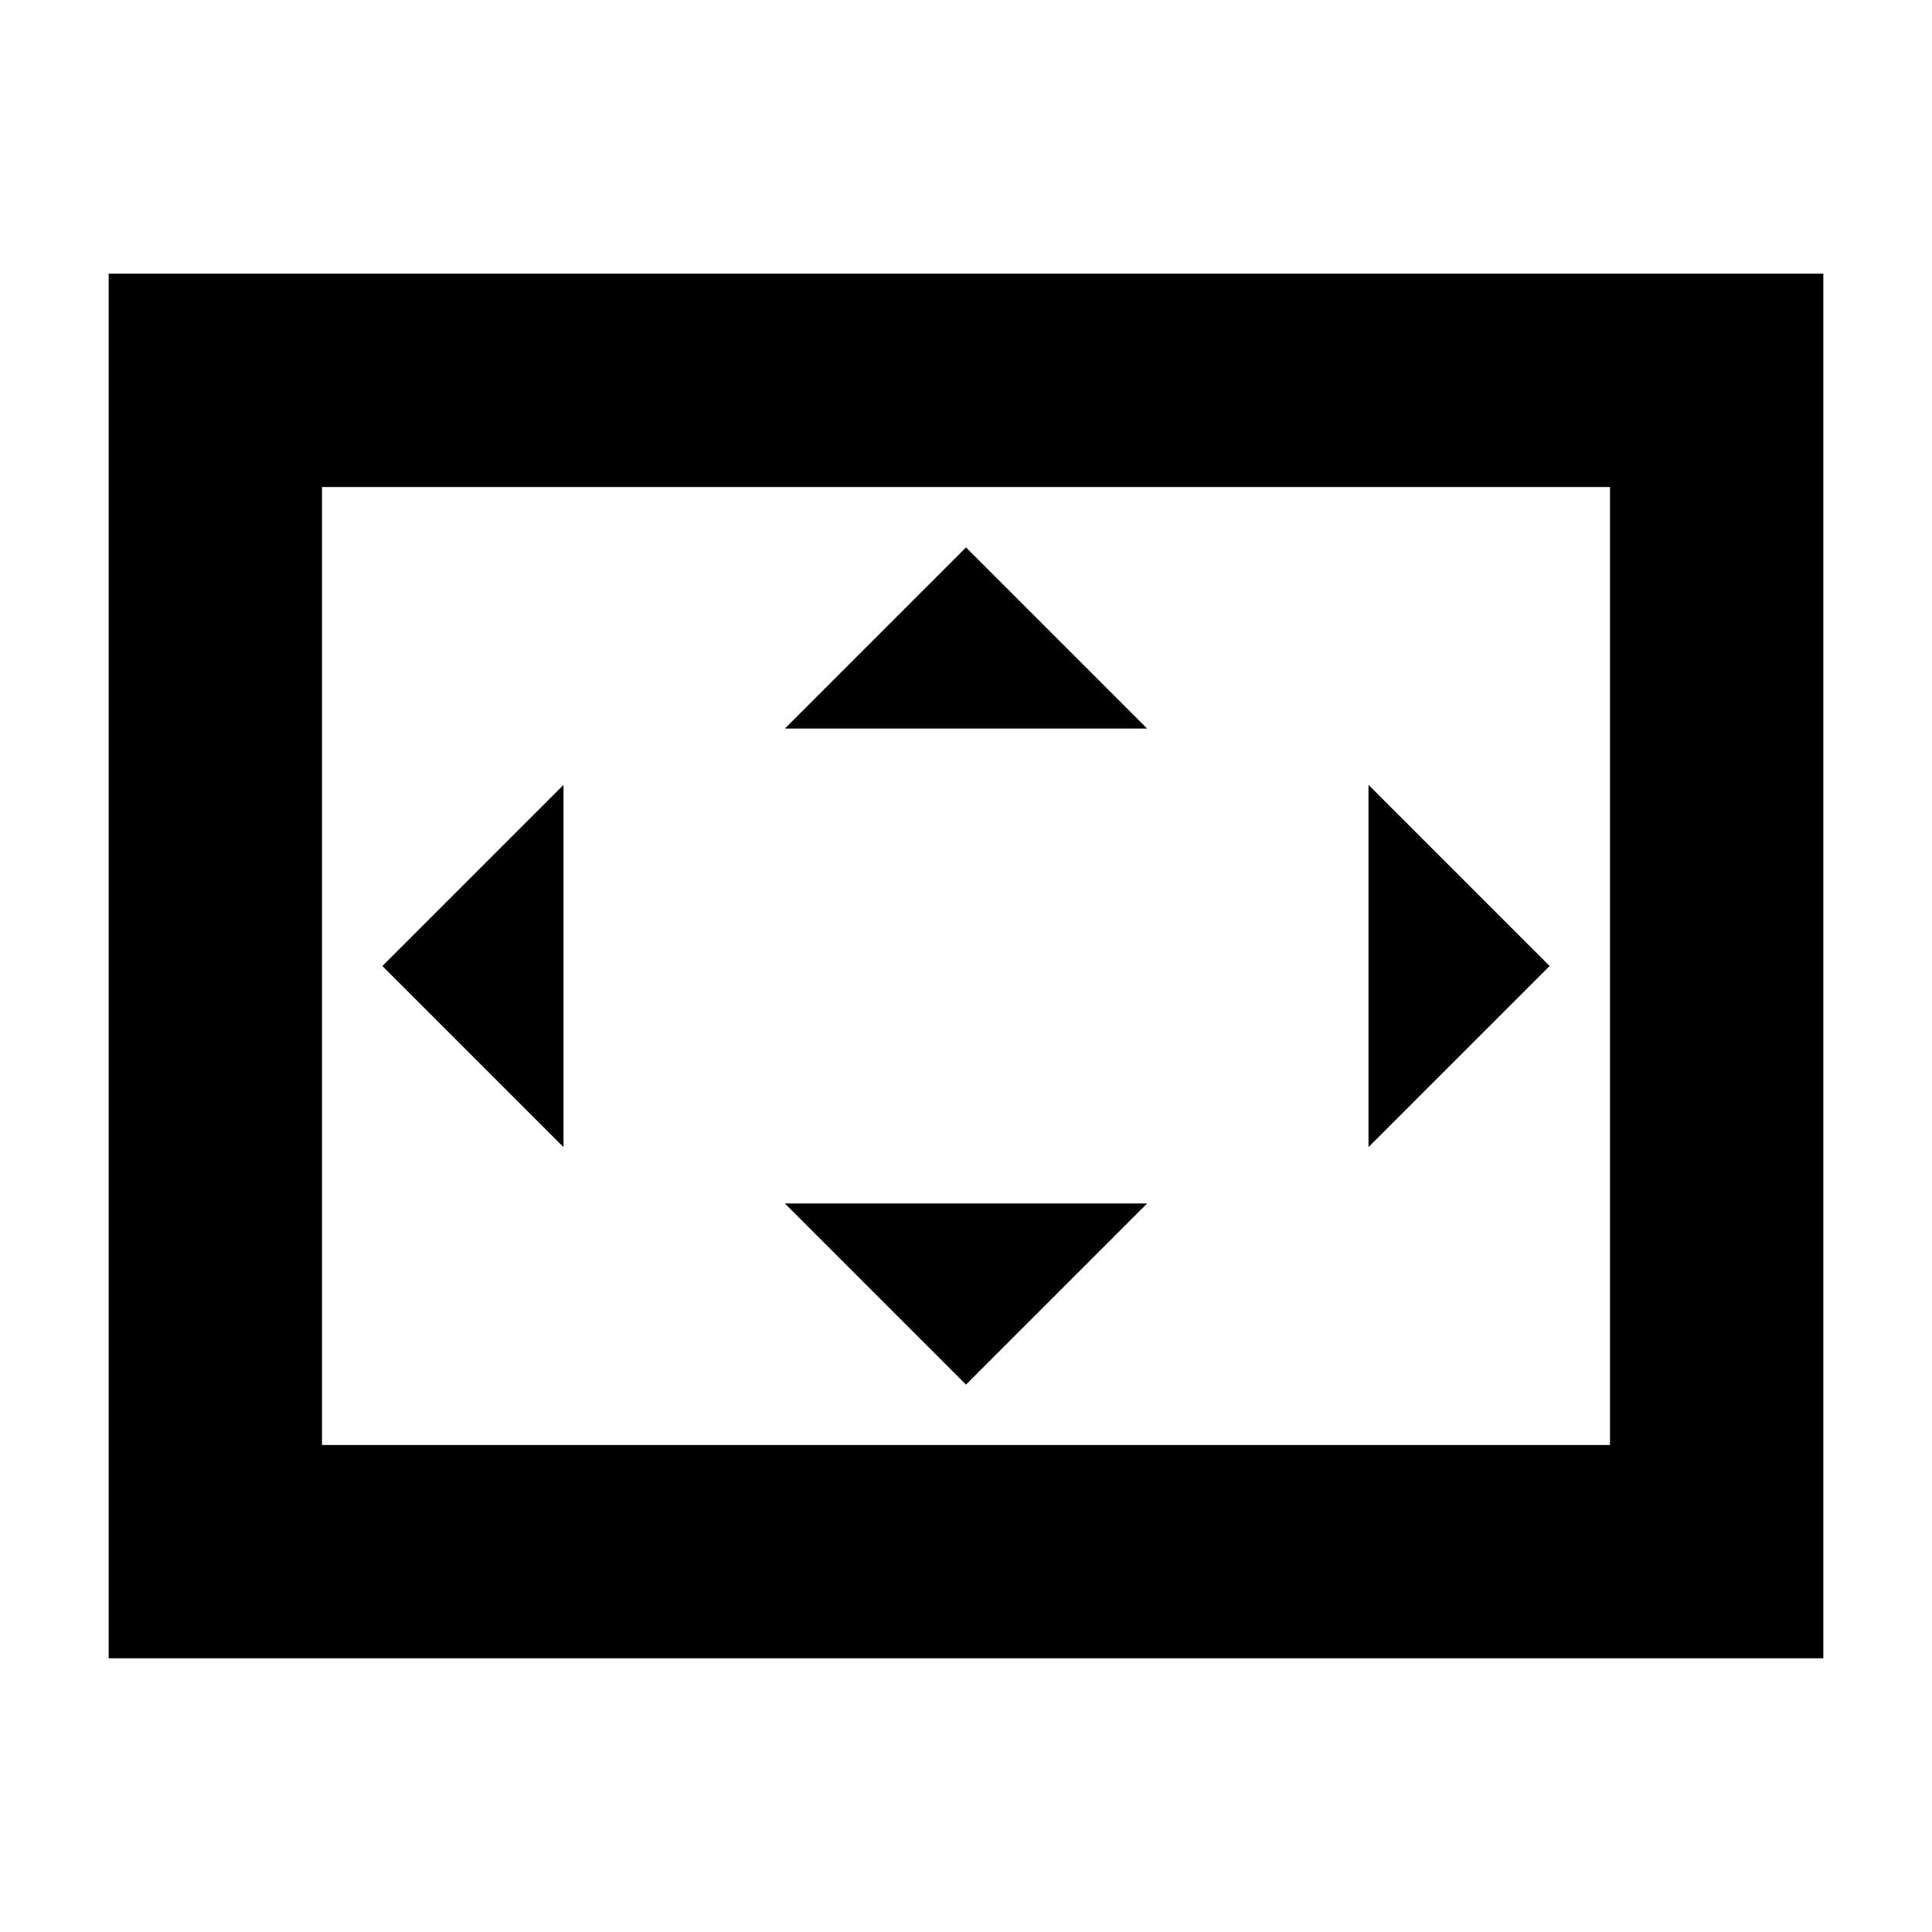 <svg xmlns="http://www.w3.org/2000/svg" height="24" viewBox="0 -960 960 960" width="24"><path d="M280-390v-180l-90 90 90 90Zm200 118 90-90H390l90 90Zm-90-326h180l-90-90-90 90Zm290 208 90-90-90-90v180ZM54-136v-688h852v688H54Zm106-106h640v-476H160v476Zm0 0v-476 476Z"/></svg>